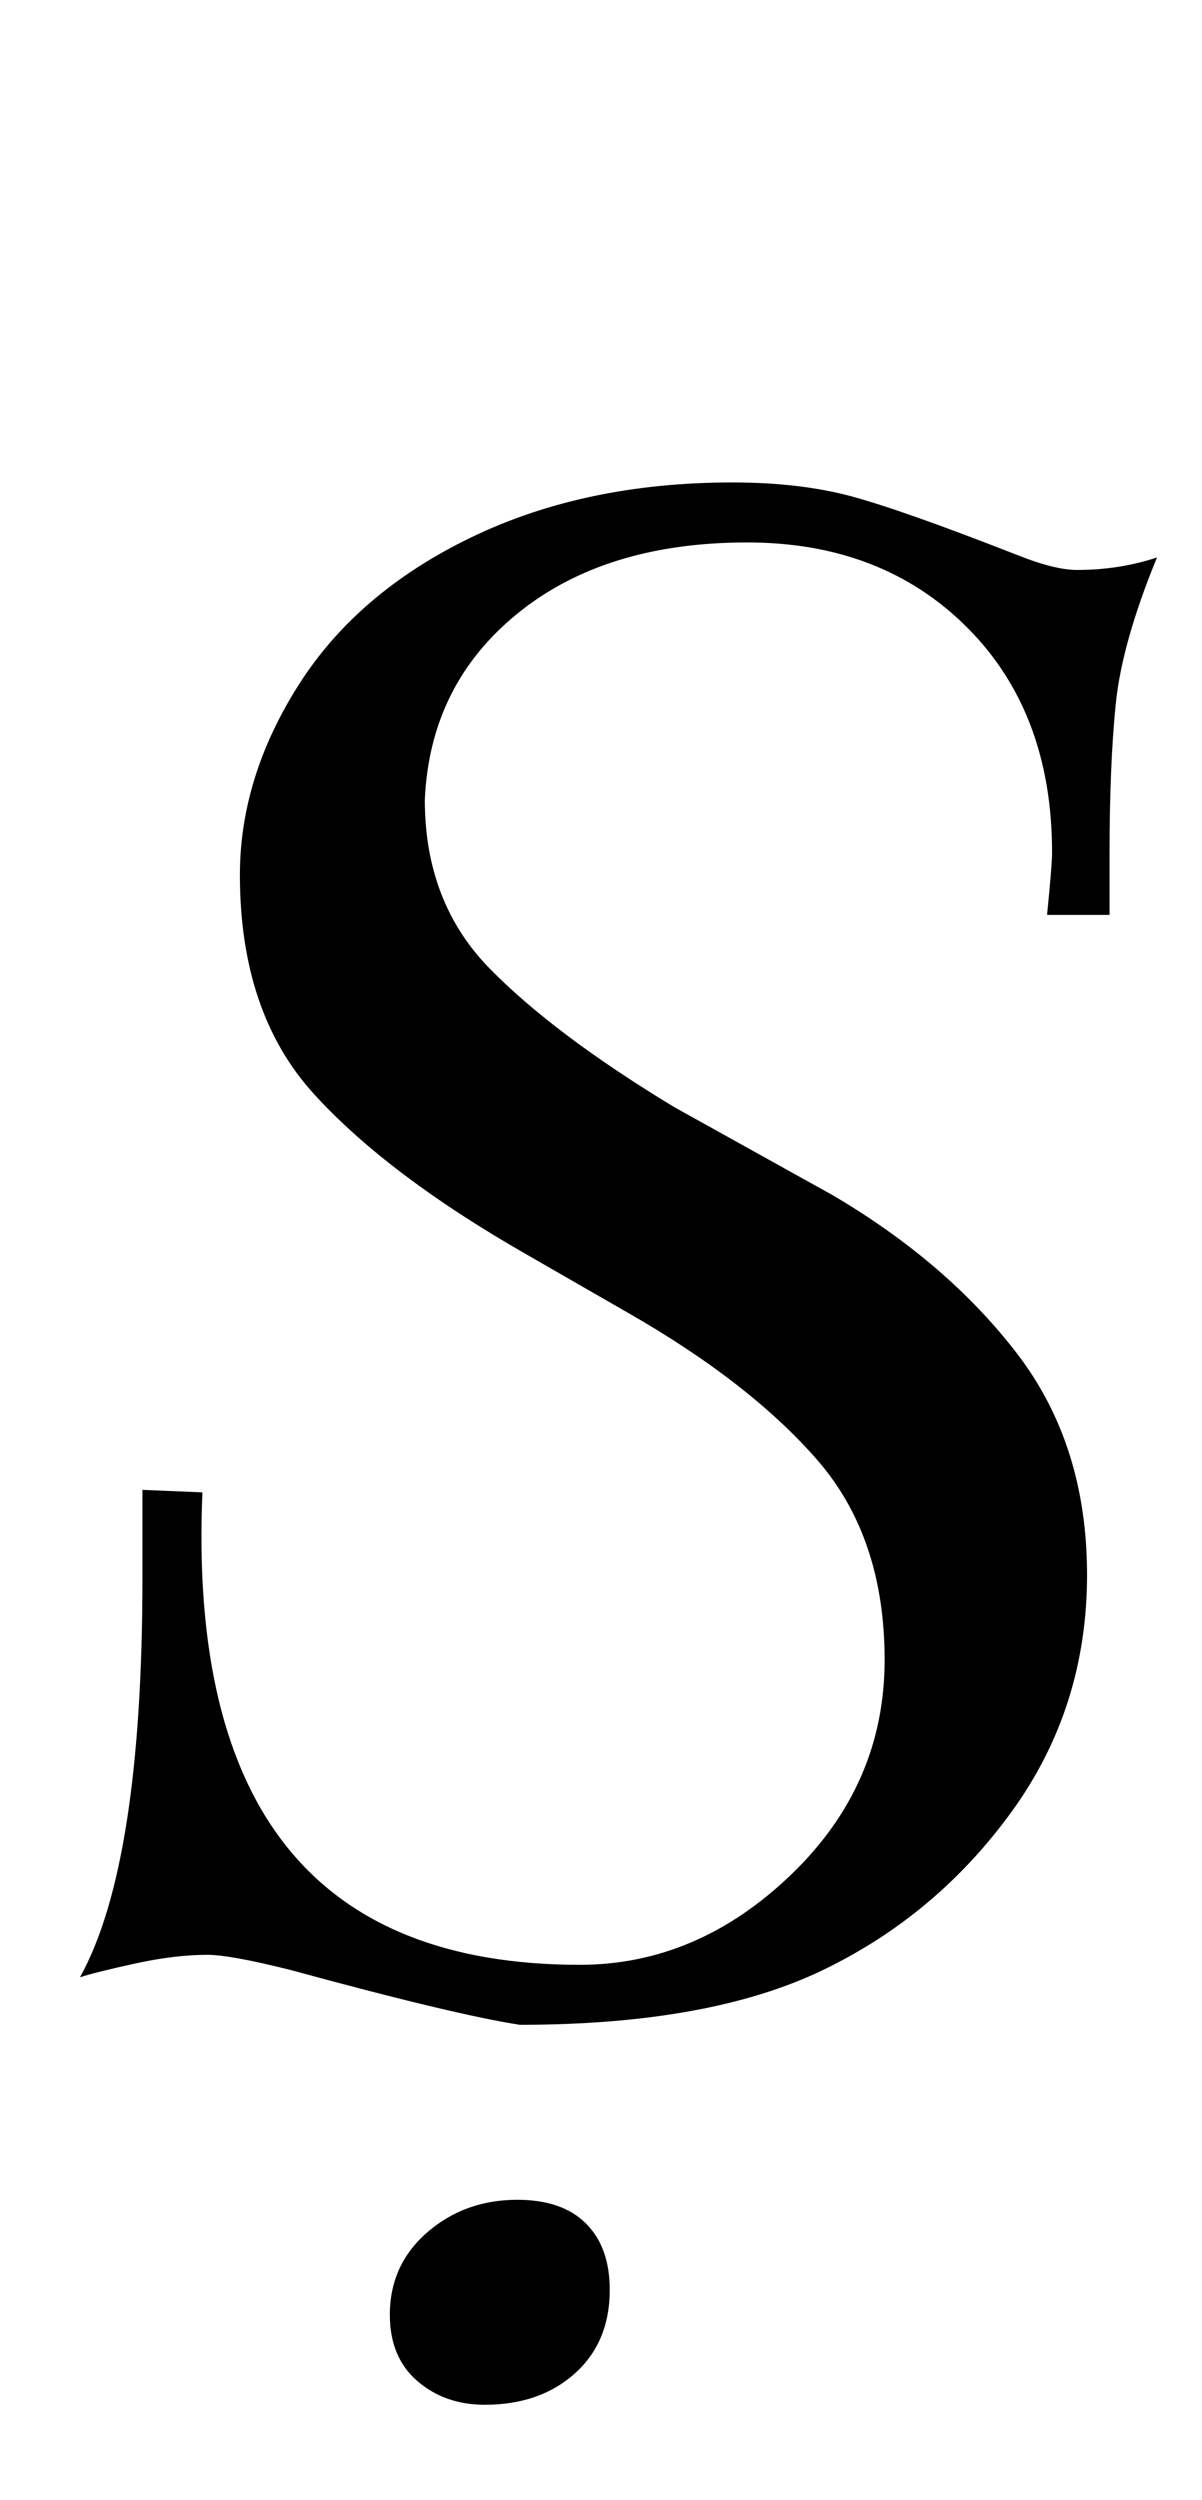 <?xml version="1.0" standalone="no"?>
<!DOCTYPE svg PUBLIC "-//W3C//DTD SVG 1.1//EN" "http://www.w3.org/Graphics/SVG/1.1/DTD/svg11.dtd" >
<svg xmlns="http://www.w3.org/2000/svg" xmlns:xlink="http://www.w3.org/1999/xlink" version="1.1" viewBox="-10 0 481 1000">
  <g transform="matrix(1 0 0 -1 0 800)">
   <path fill="currentColor"
d="M106 12q-24 6 -33 6q-13 0 -29 -3.5t-22 -5.5q25 45 25 160v35l24 -1q-8 -189 151 -189q47 0 84.5 36t37.5 86q0 49 -27 80t-76 59l-40 23q-56 32 -85.5 64.5t-29.5 87.5q0 39 23.5 76t69 59t104.5 22q27 0 47.5 -5.5t66.5 -23.5q15 -6 24 -6q17 0 32 5
q-14 -34 -16.5 -58.5t-2.5 -60.5v-24h-25q2 20 2 25q0 56 -34 90t-88 34q-57 0 -92 -28.5t-37 -74.5q0 -41 26 -67.5t74 -55.5l63 -35q46 -27 74 -63.5t28 -88.5q0 -53 -30 -94.5t-75.5 -63.5t-121.5 -22q-26 4 -92 22zM157 -152.5q-11 9.5 -11 26.5q0 20 15 33t36 13
q18 0 27.5 -9.5t9.5 -26.5q0 -21 -14 -33.5t-36 -12.5q-16 0 -27 9.5z" />
  </g>

</svg>
